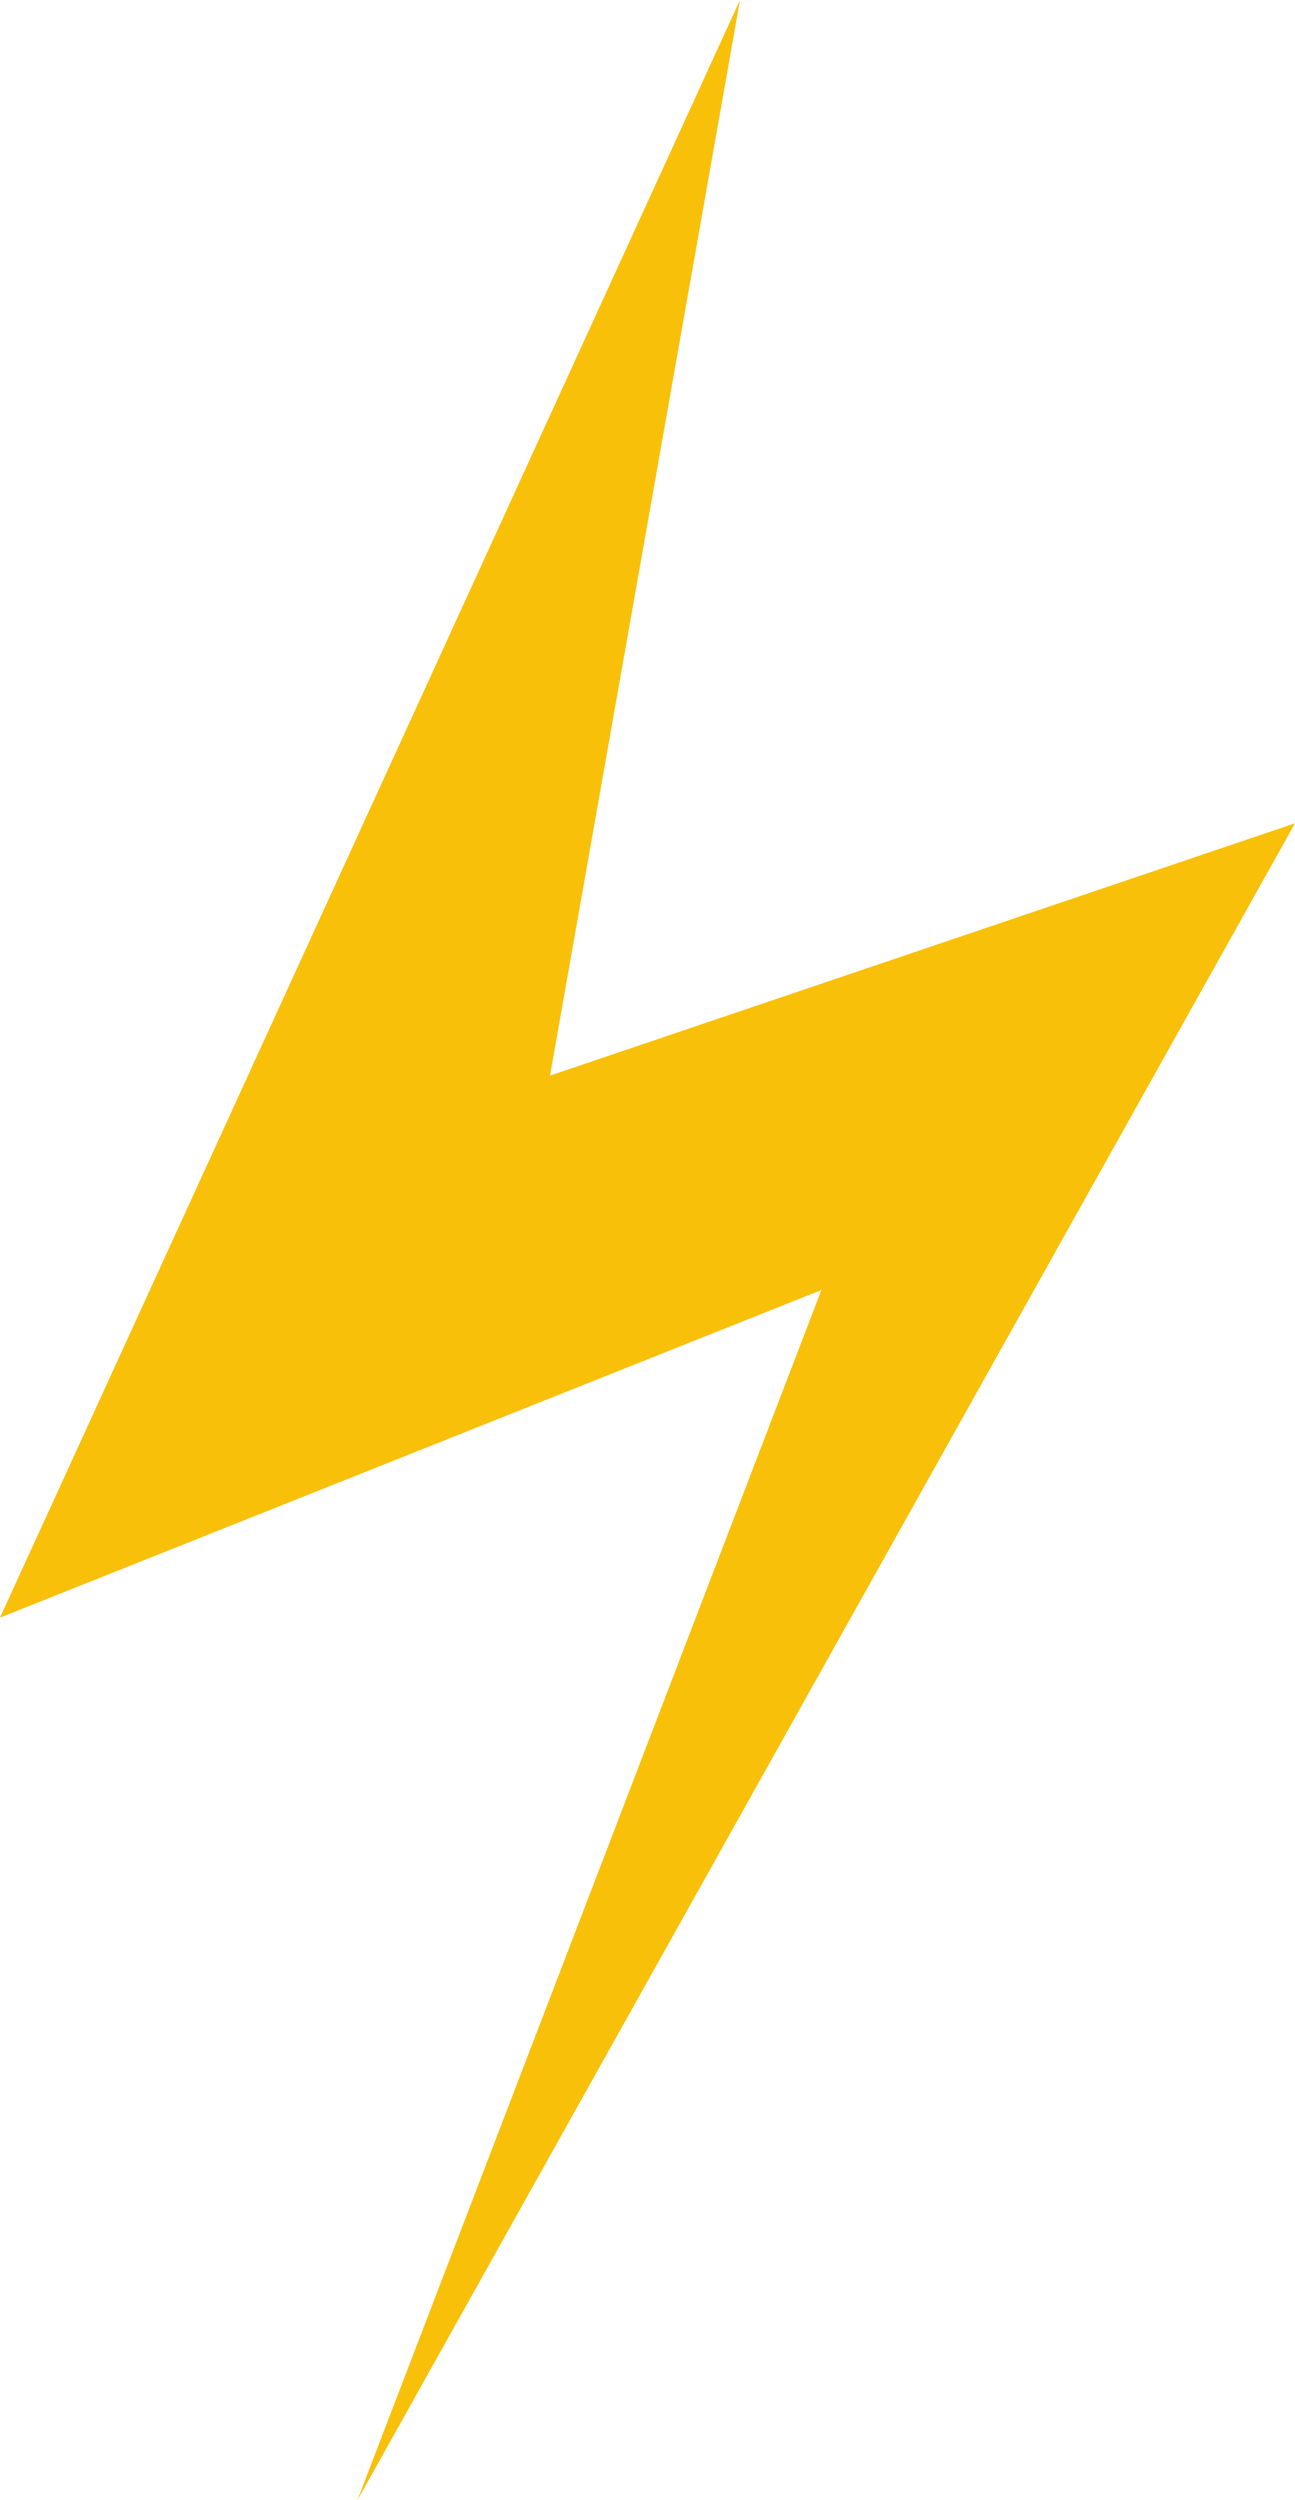 <svg version="1.1" id="图层_1" x="0px" y="0px" width="86.542px" height="167.036px" viewBox="0 0 86.542 167.036" enable-background="new 0 0 86.542 167.036" xml:space="preserve" xmlns="http://www.w3.org/2000/svg" xmlns:xlink="http://www.w3.org/1999/xlink" xmlns:xml="http://www.w3.org/XML/1998/namespace">
  <polygon fill="#F8C008" points="49.452,0 0,108.075 54.892,86.187 23.885,167.036 86.542,55.004 36.755,71.863 " class="color c1"/>
</svg>